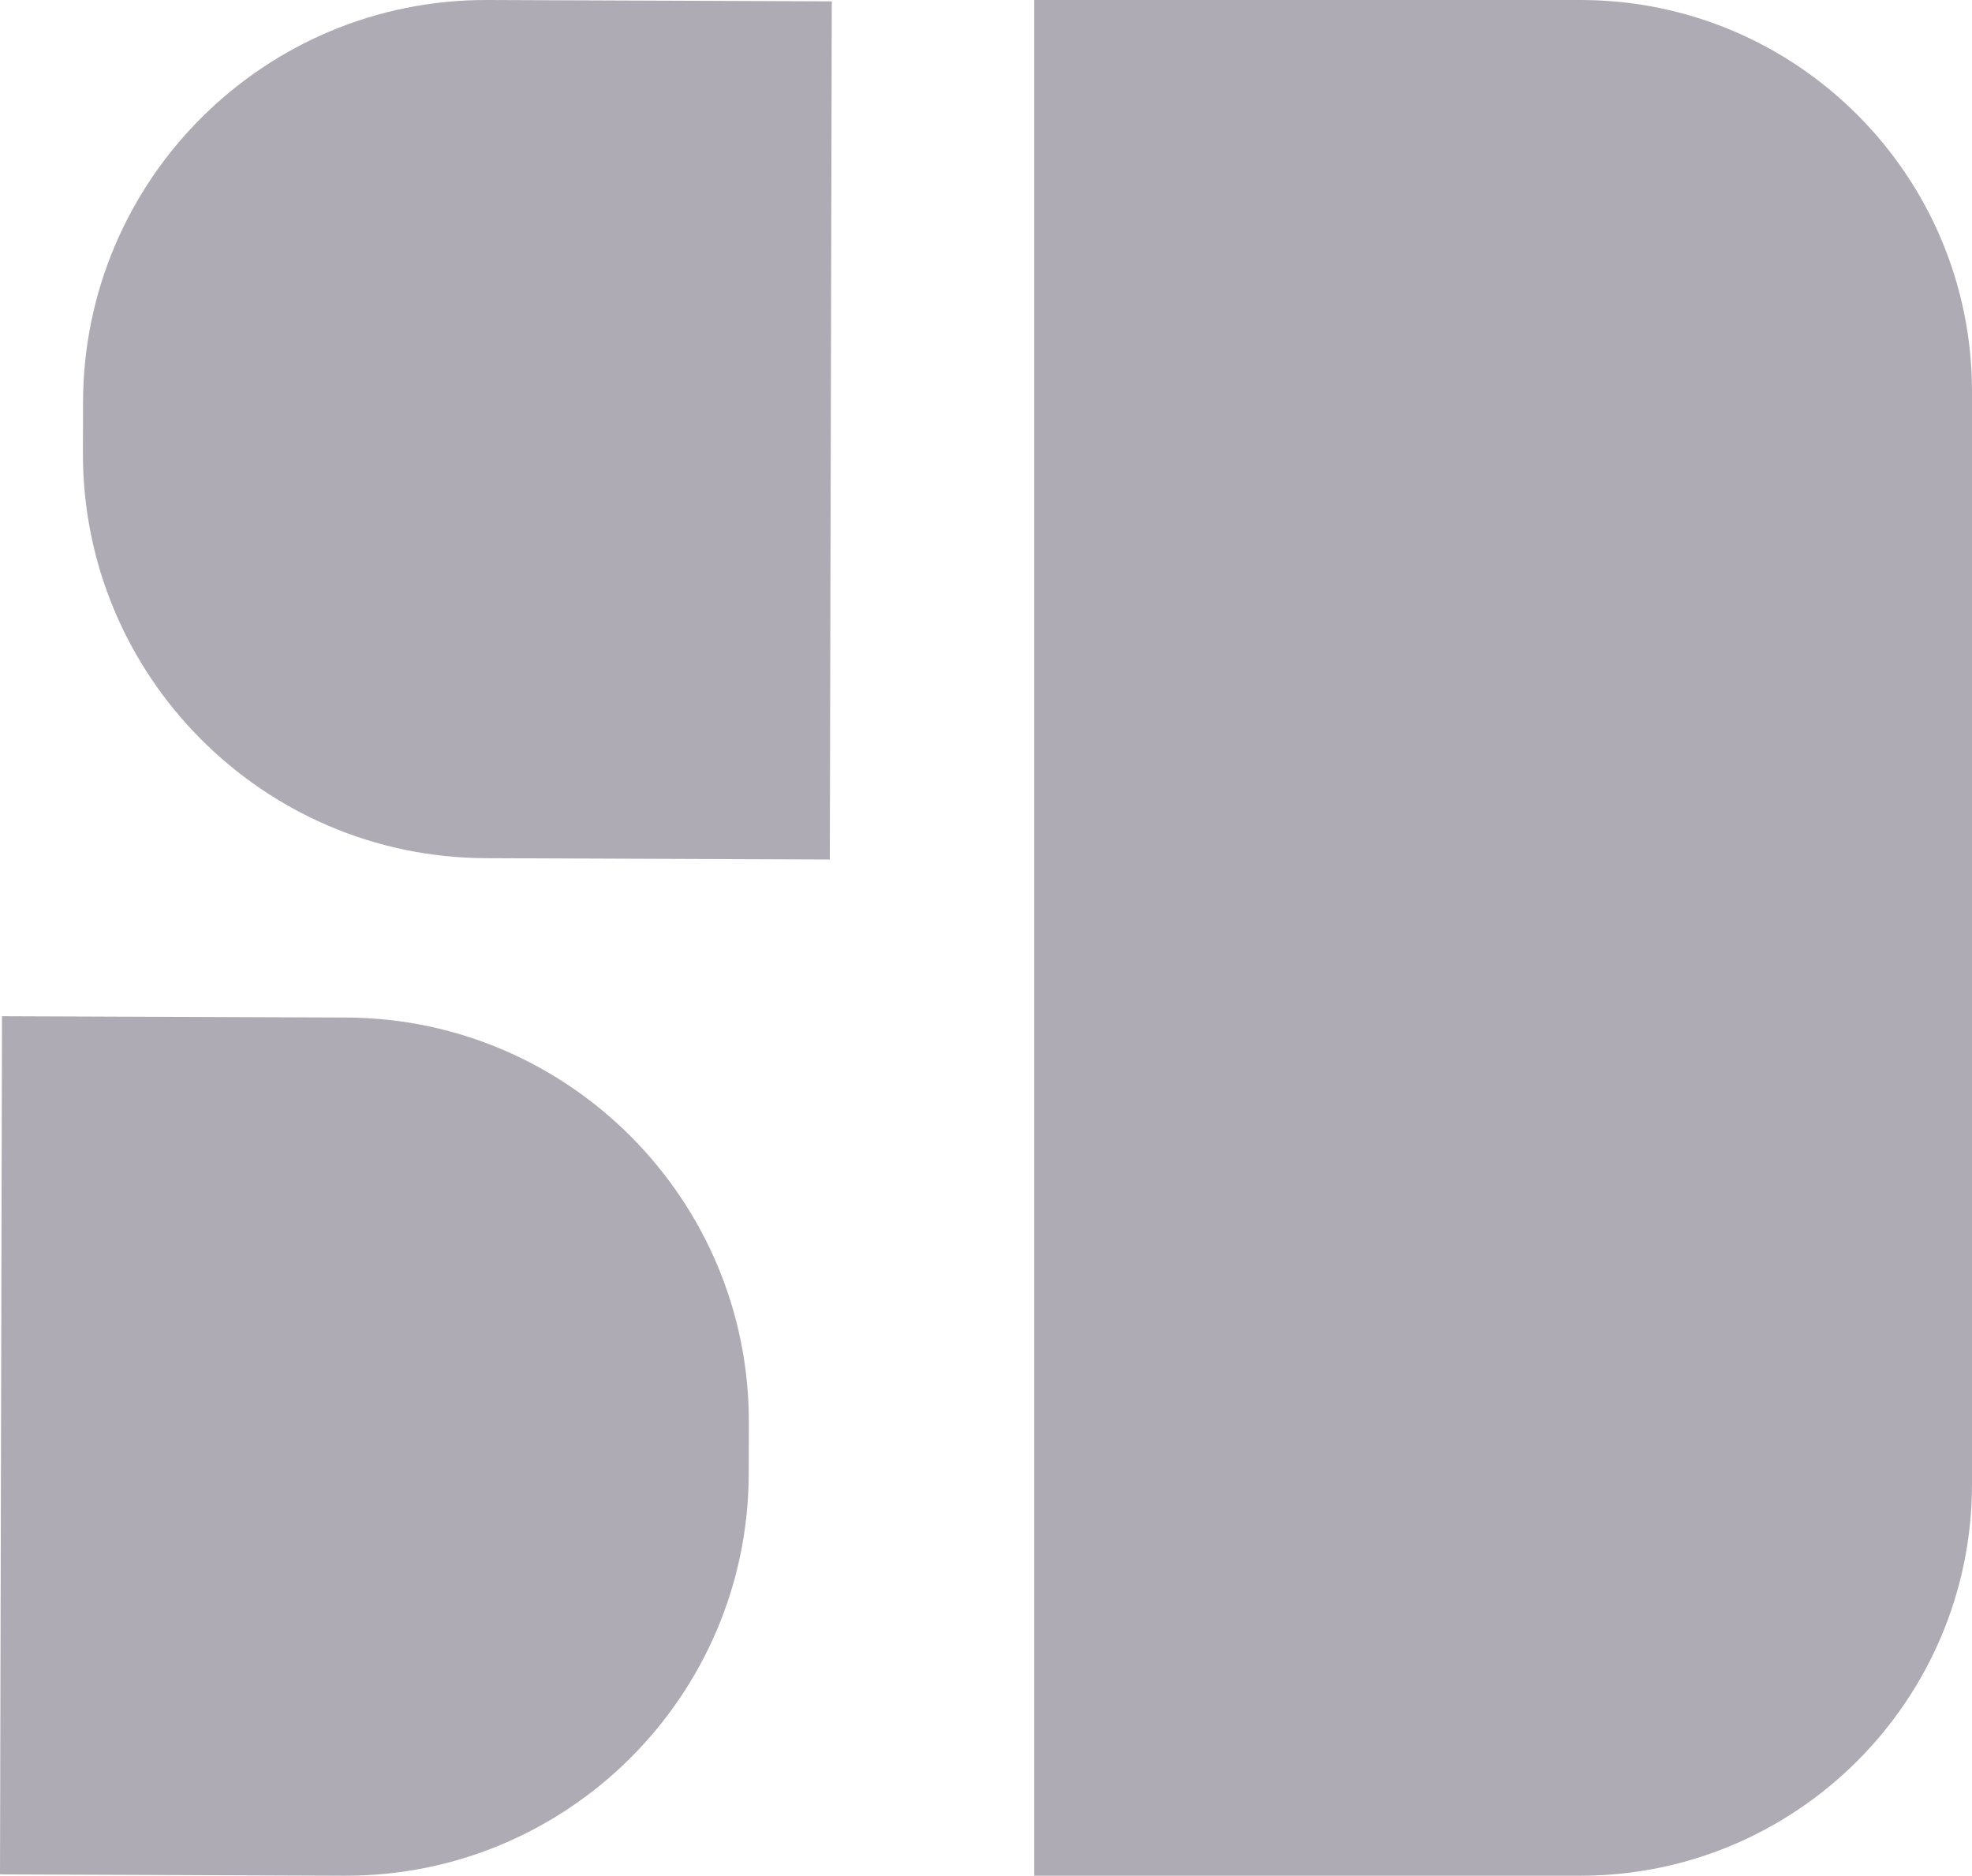 <?xml version="1.0" standalone="no"?><!-- Generator: Gravit.io --><svg xmlns="http://www.w3.org/2000/svg" xmlns:xlink="http://www.w3.org/1999/xlink" style="isolation:isolate" viewBox="630.898 328.5 290.203 276" width="290.203" height="276"><defs><clipPath id="_clipPath_SpO9EAJCyyZg8co7YssrtKOUSzcVYRFF"><rect x="630.898" y="328.5" width="290.203" height="276"/></clipPath></defs><g clip-path="url(#_clipPath_SpO9EAJCyyZg8co7YssrtKOUSzcVYRFF)"><path d=" M 783.102 328.5 L 863.486 328.5 C 895.285 328.5 921.102 354.317 921.102 386.116 L 921.102 546.884 C 921.102 578.683 895.285 604.5 863.486 604.5 L 783.102 604.5 L 783.102 328.5 Z  M 753.013 454.972 L 702.351 454.776 C 669.575 454.649 643.026 427.936 643.102 395.159 L 643.119 387.658 C 643.195 354.881 669.867 328.374 702.644 328.5 L 753.305 328.697 L 753.013 454.972 Z  M 631.191 478.028 L 681.852 478.224 C 714.629 478.351 741.178 505.064 741.102 537.841 L 741.084 545.342 C 741.008 578.119 714.336 604.627 681.56 604.5 L 630.898 604.303 L 631.191 478.028 Z " fill-rule="evenodd" fill="rgb(175,171,181)"/></g></svg>